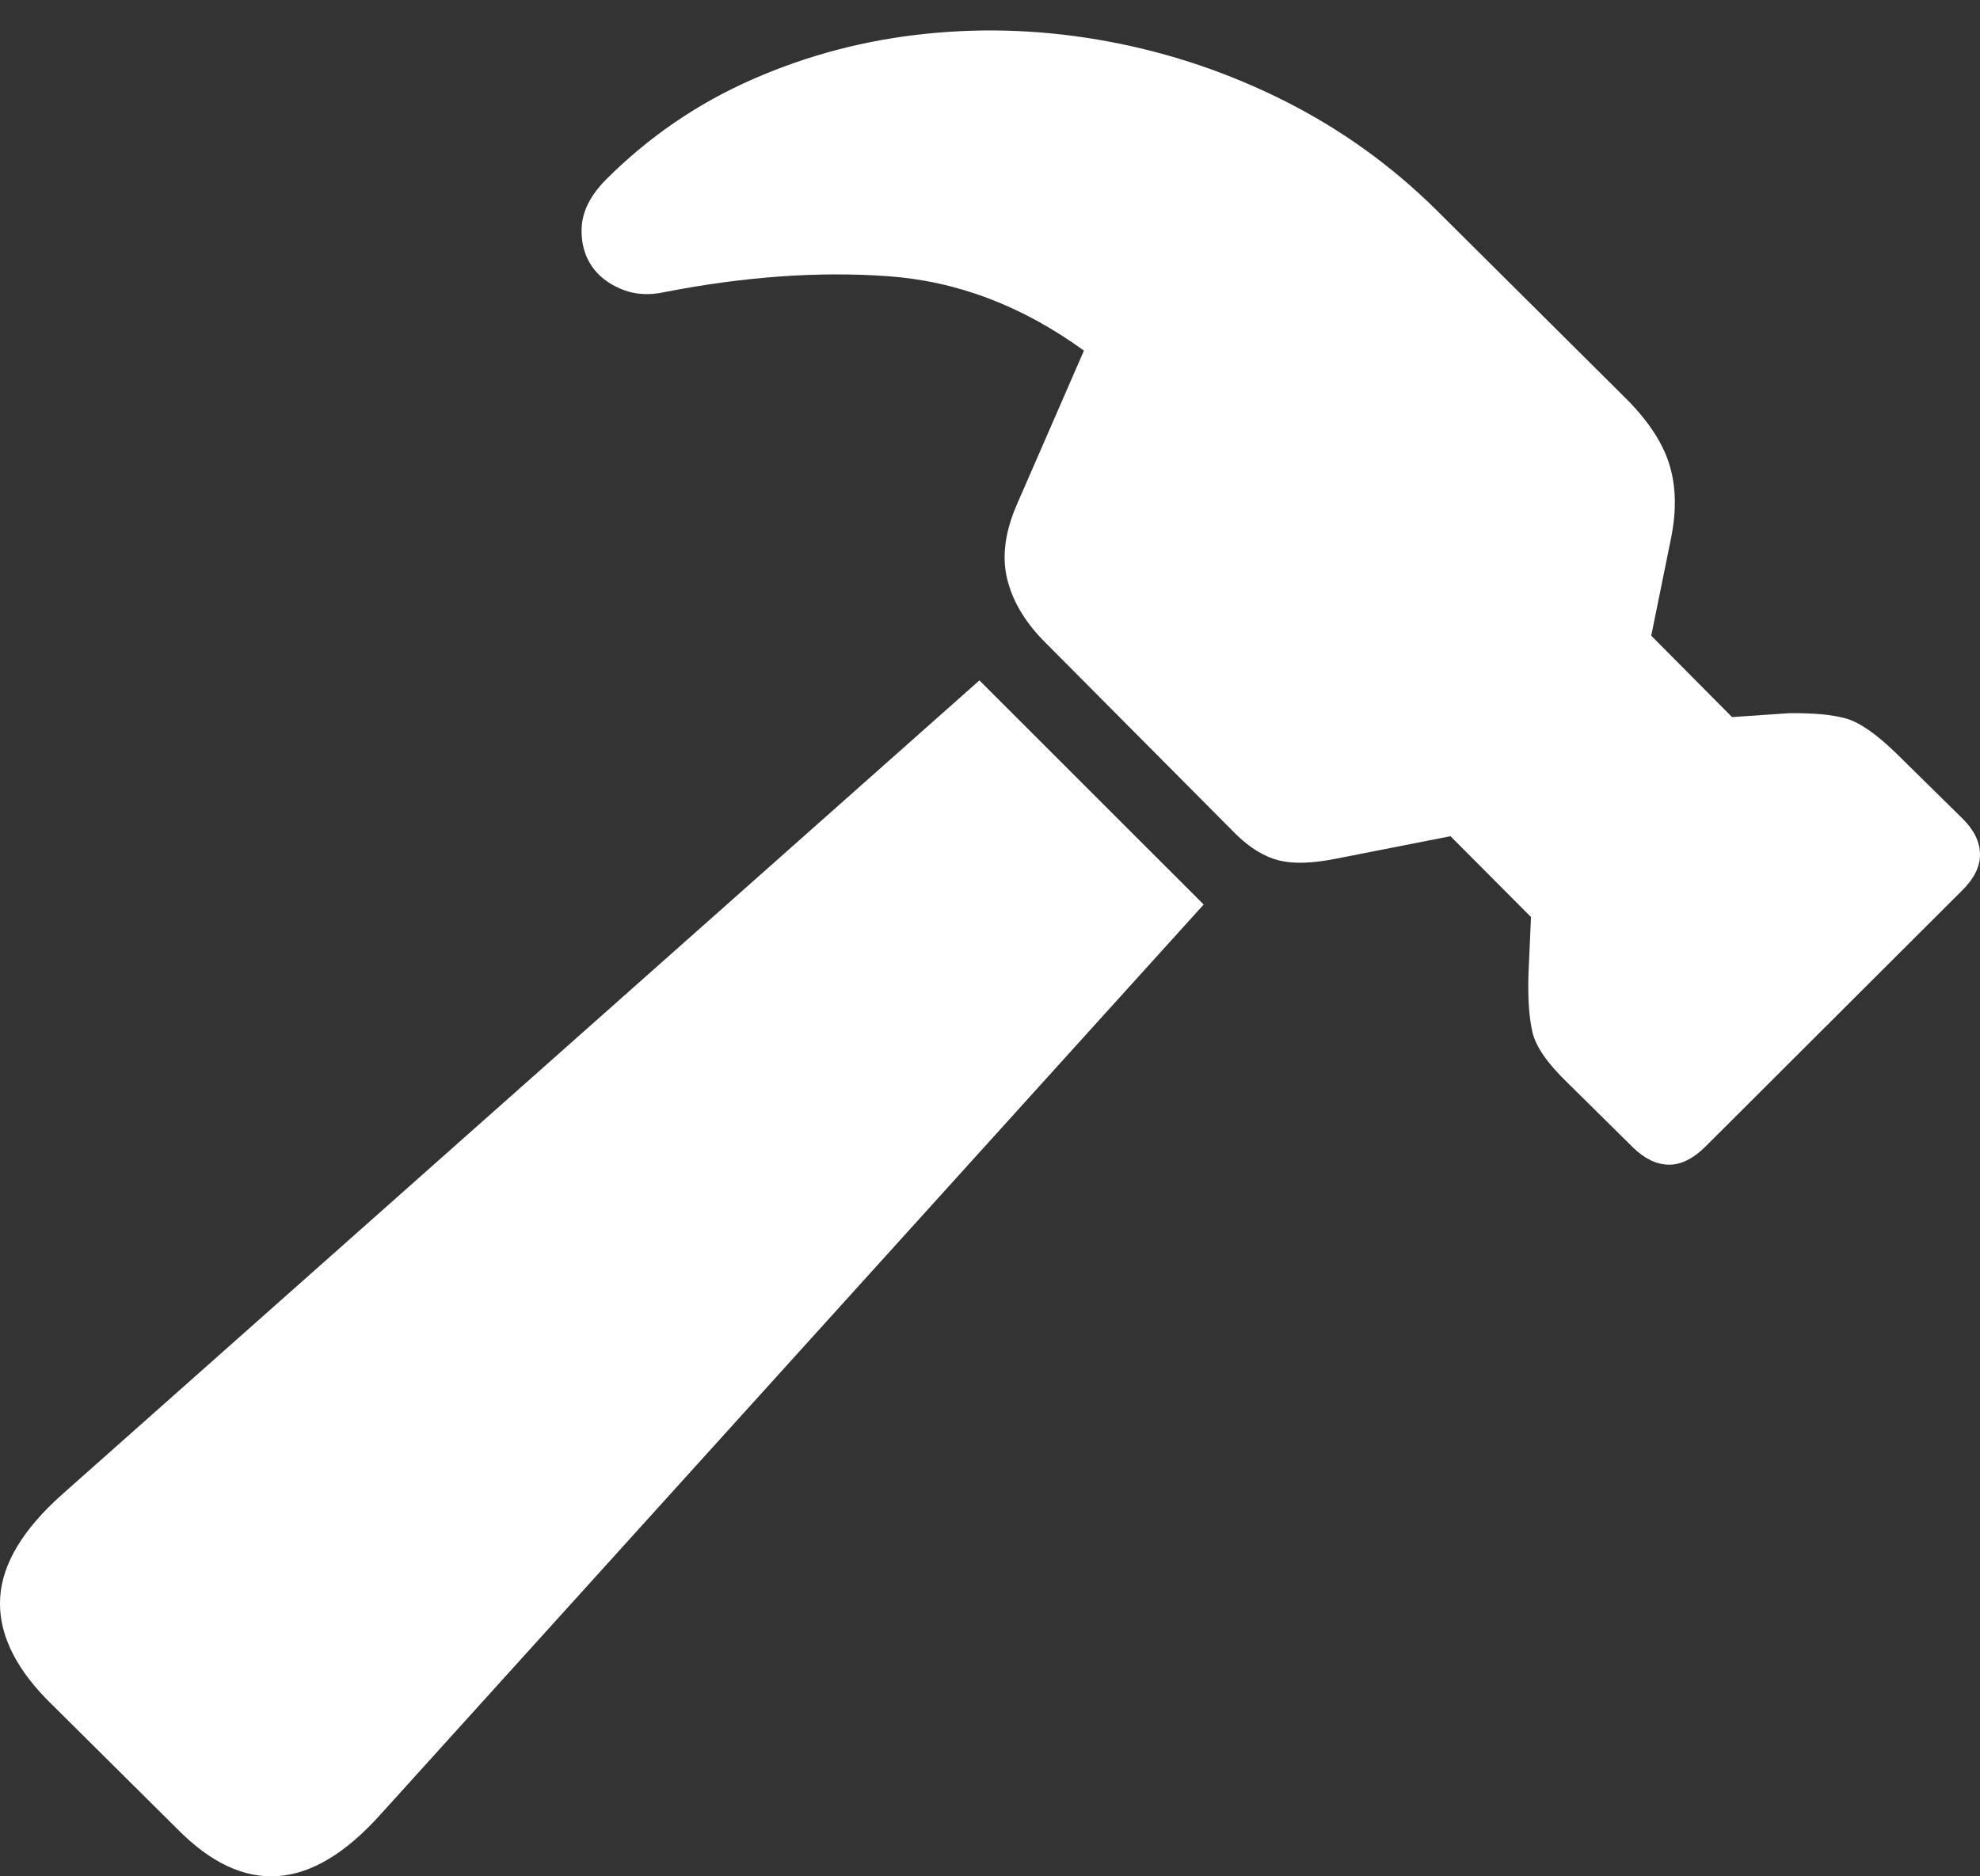 <?xml version="1.0" encoding="UTF-8"?>
<!--Generator: Apple Native CoreSVG 175-->
<!DOCTYPE svg
PUBLIC "-//W3C//DTD SVG 1.1//EN"
       "http://www.w3.org/Graphics/SVG/1.1/DTD/svg11.dtd">
<svg version="1.1" xmlns="http://www.w3.org/2000/svg" xmlns:xlink="http://www.w3.org/1999/xlink" width="23.301" height="22.084">
 <rect width="100%" height="100%" fill="#333333" stroke="none"/>
 <g>
  <rect height="22.084" opacity="0" width="23.301" x="0" y="0"/>
  <path d="M2.086 21.526Q2.674 22.124 3.272 22.081Q3.869 22.038 4.484 21.349L14.165 10.646L11.526 8.008L0.731 17.589Q0.039 18.206 0.002 18.802Q-0.035 19.398 0.546 19.997ZM19.217 13.505Q19.424 13.706 19.64 13.708Q19.855 13.71 20.073 13.492L23.083 10.488Q23.303 10.275 23.301 10.055Q23.299 9.836 23.095 9.634L22.314 8.865Q21.965 8.526 21.726 8.457Q21.486 8.389 21.054 8.394L20.383 8.44L19.432 7.482L19.666 6.33Q19.765 5.837 19.64 5.45Q19.515 5.063 19.111 4.667L16.909 2.477Q16.12 1.695 15.131 1.195Q14.142 0.695 13.057 0.491Q11.973 0.287 10.902 0.397Q9.831 0.506 8.862 0.931Q7.892 1.355 7.137 2.108Q6.856 2.389 6.845 2.684Q6.834 2.978 7.002 3.183Q7.129 3.335 7.344 3.415Q7.559 3.495 7.82 3.438Q9.232 3.163 10.451 3.251Q11.67 3.338 12.756 4.127L11.976 5.917Q11.76 6.402 11.848 6.794Q11.935 7.186 12.279 7.54L14.549 9.823Q14.802 10.067 15.055 10.128Q15.307 10.189 15.715 10.108L17.07 9.842L18.017 10.793L17.987 11.471Q17.975 11.899 18.035 12.152Q18.095 12.404 18.444 12.741Z" fill="#ffffff"/>
 </g>
</svg>
